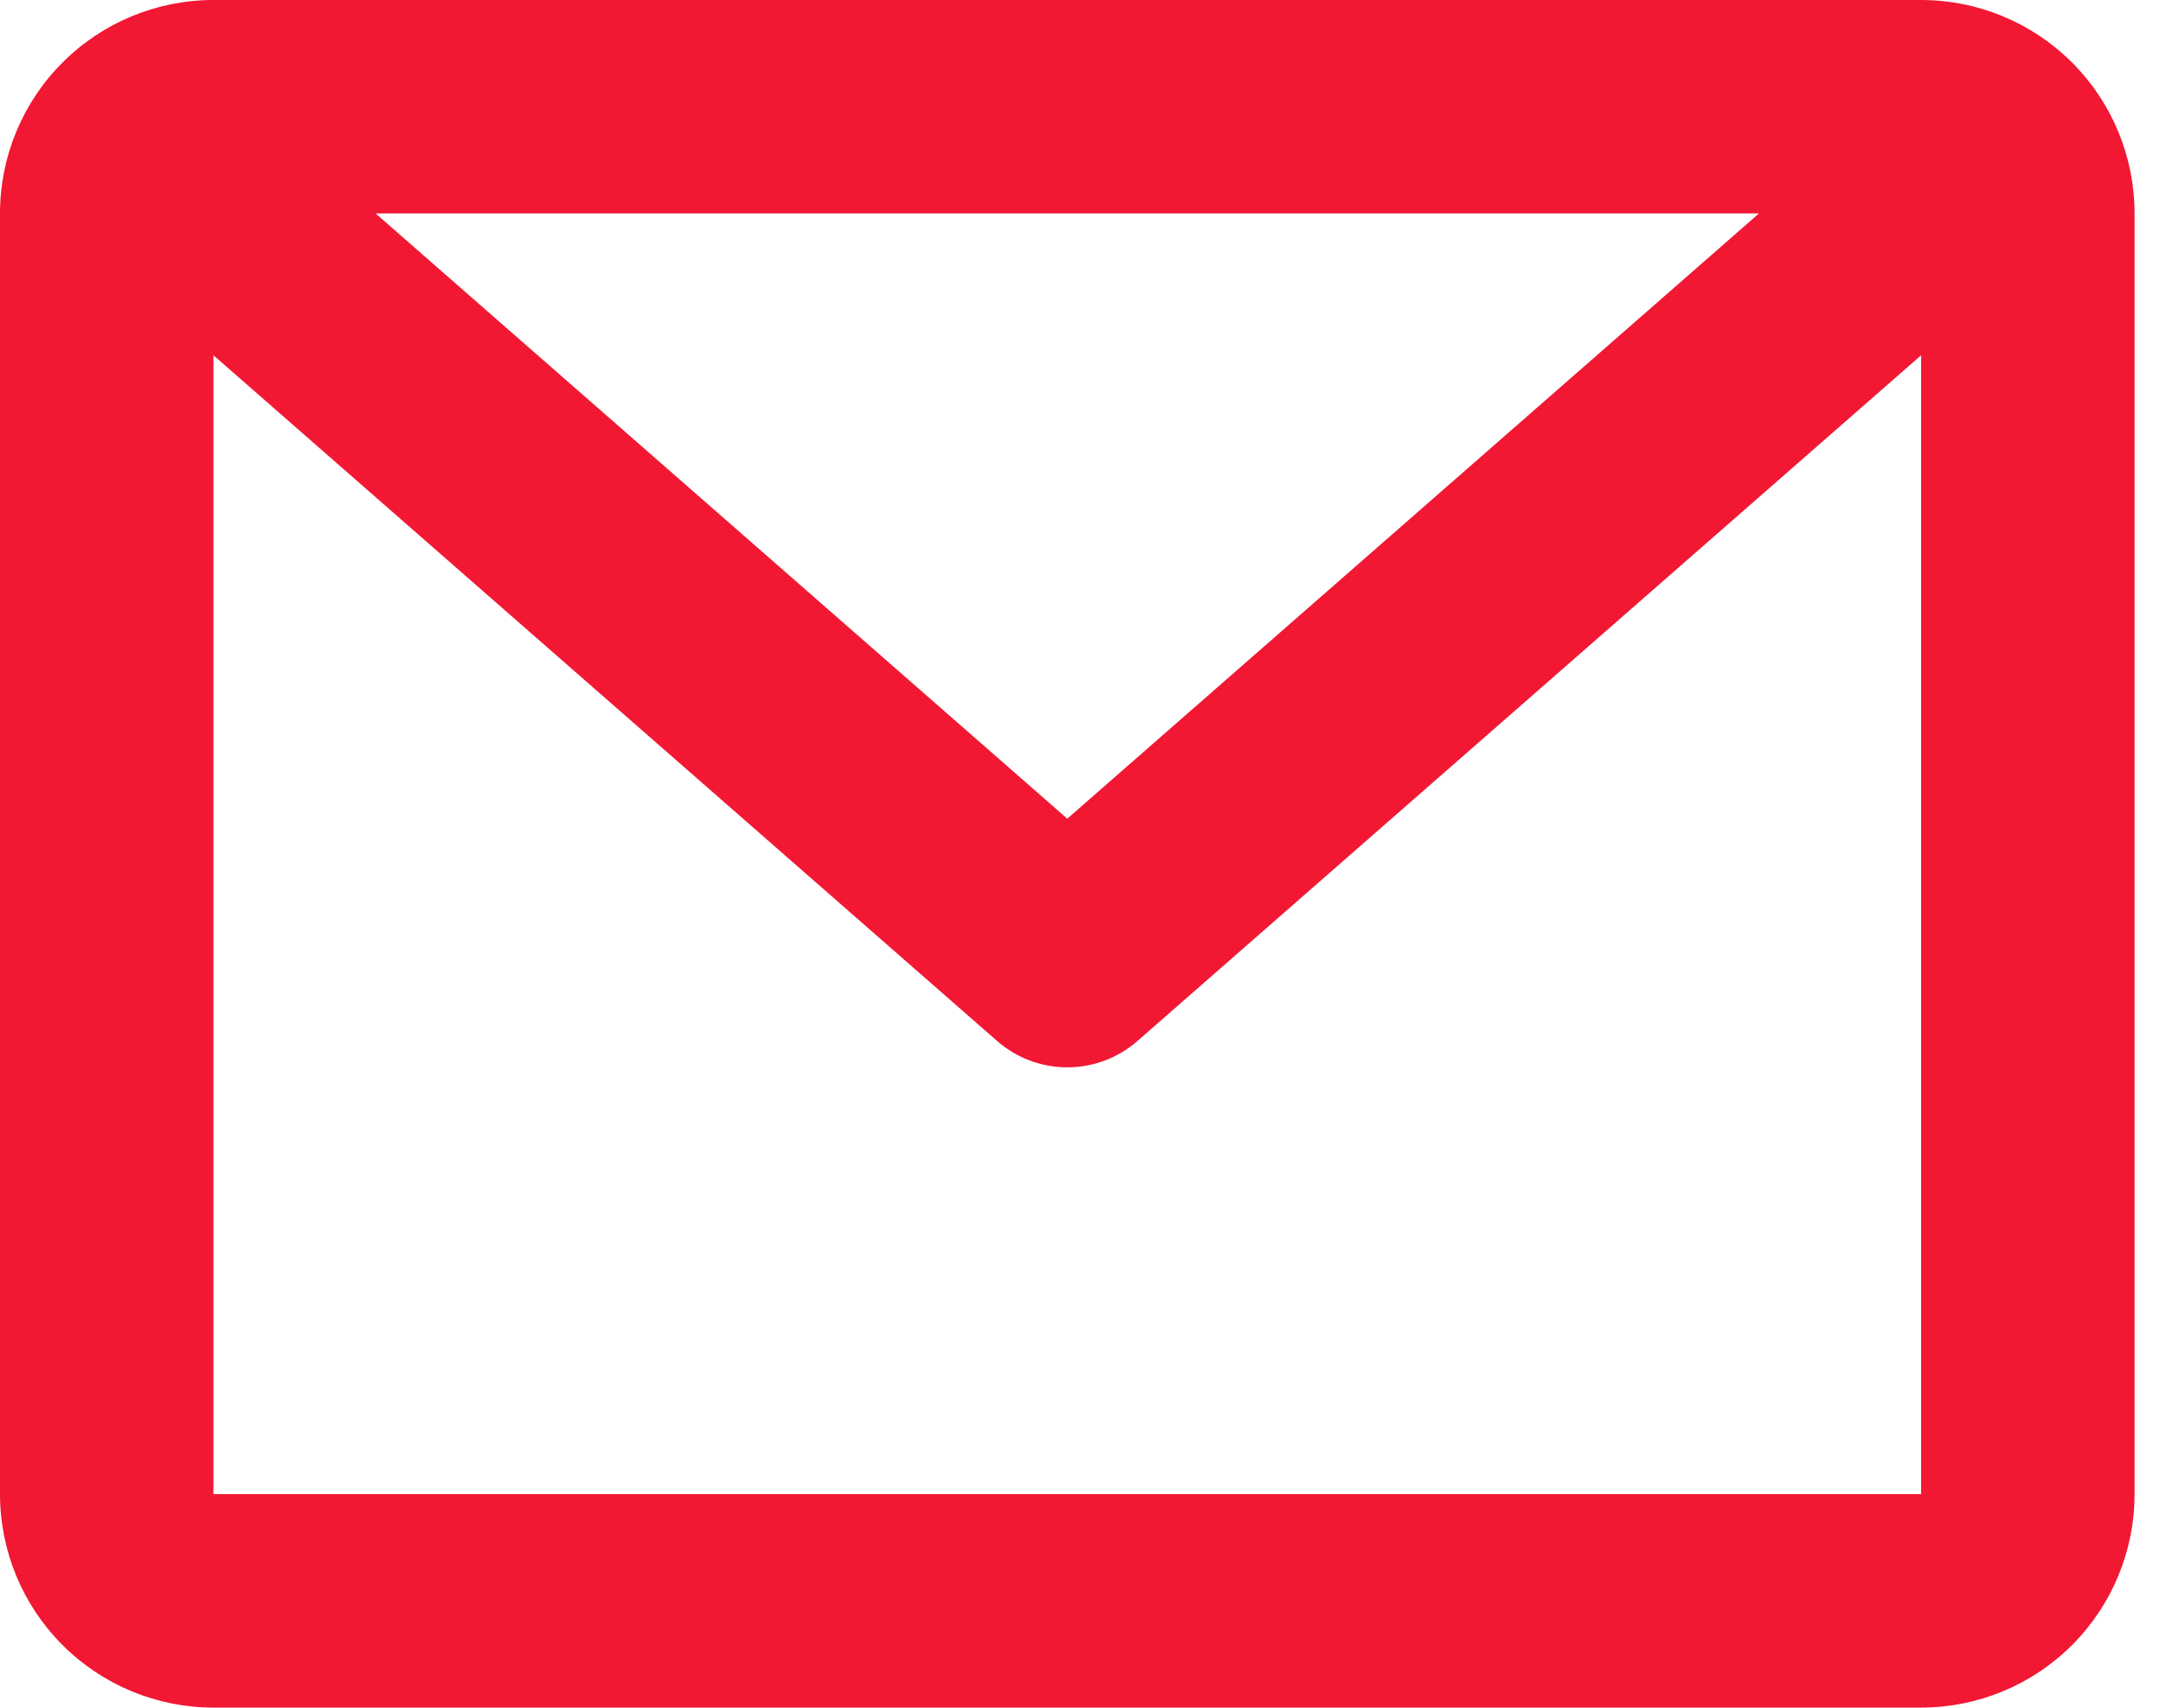 <svg width="23" height="18" viewBox="0 0 23 18" fill="none" xmlns="http://www.w3.org/2000/svg">
<path d="M0 2.25C0 1.653 0.237 1.081 0.659 0.659C1.081 0.237 1.653 0 2.25 0H20.25C20.847 0 21.419 0.237 21.841 0.659C22.263 1.081 22.5 1.653 22.5 2.25V15.75C22.5 16.347 22.263 16.919 21.841 17.341C21.419 17.763 20.847 18 20.25 18H2.25C1.653 18 1.081 17.763 0.659 17.341C0.237 16.919 0 16.347 0 15.75V2.25ZM3.959 2.25L11.25 8.63L18.541 2.25H3.96H3.959ZM20.25 3.745L11.991 10.972C11.786 11.152 11.523 11.251 11.25 11.251C10.977 11.251 10.714 11.152 10.509 10.972L2.25 3.745V15.75H20.25V3.745Z" fill="#F21732"/>
</svg>
